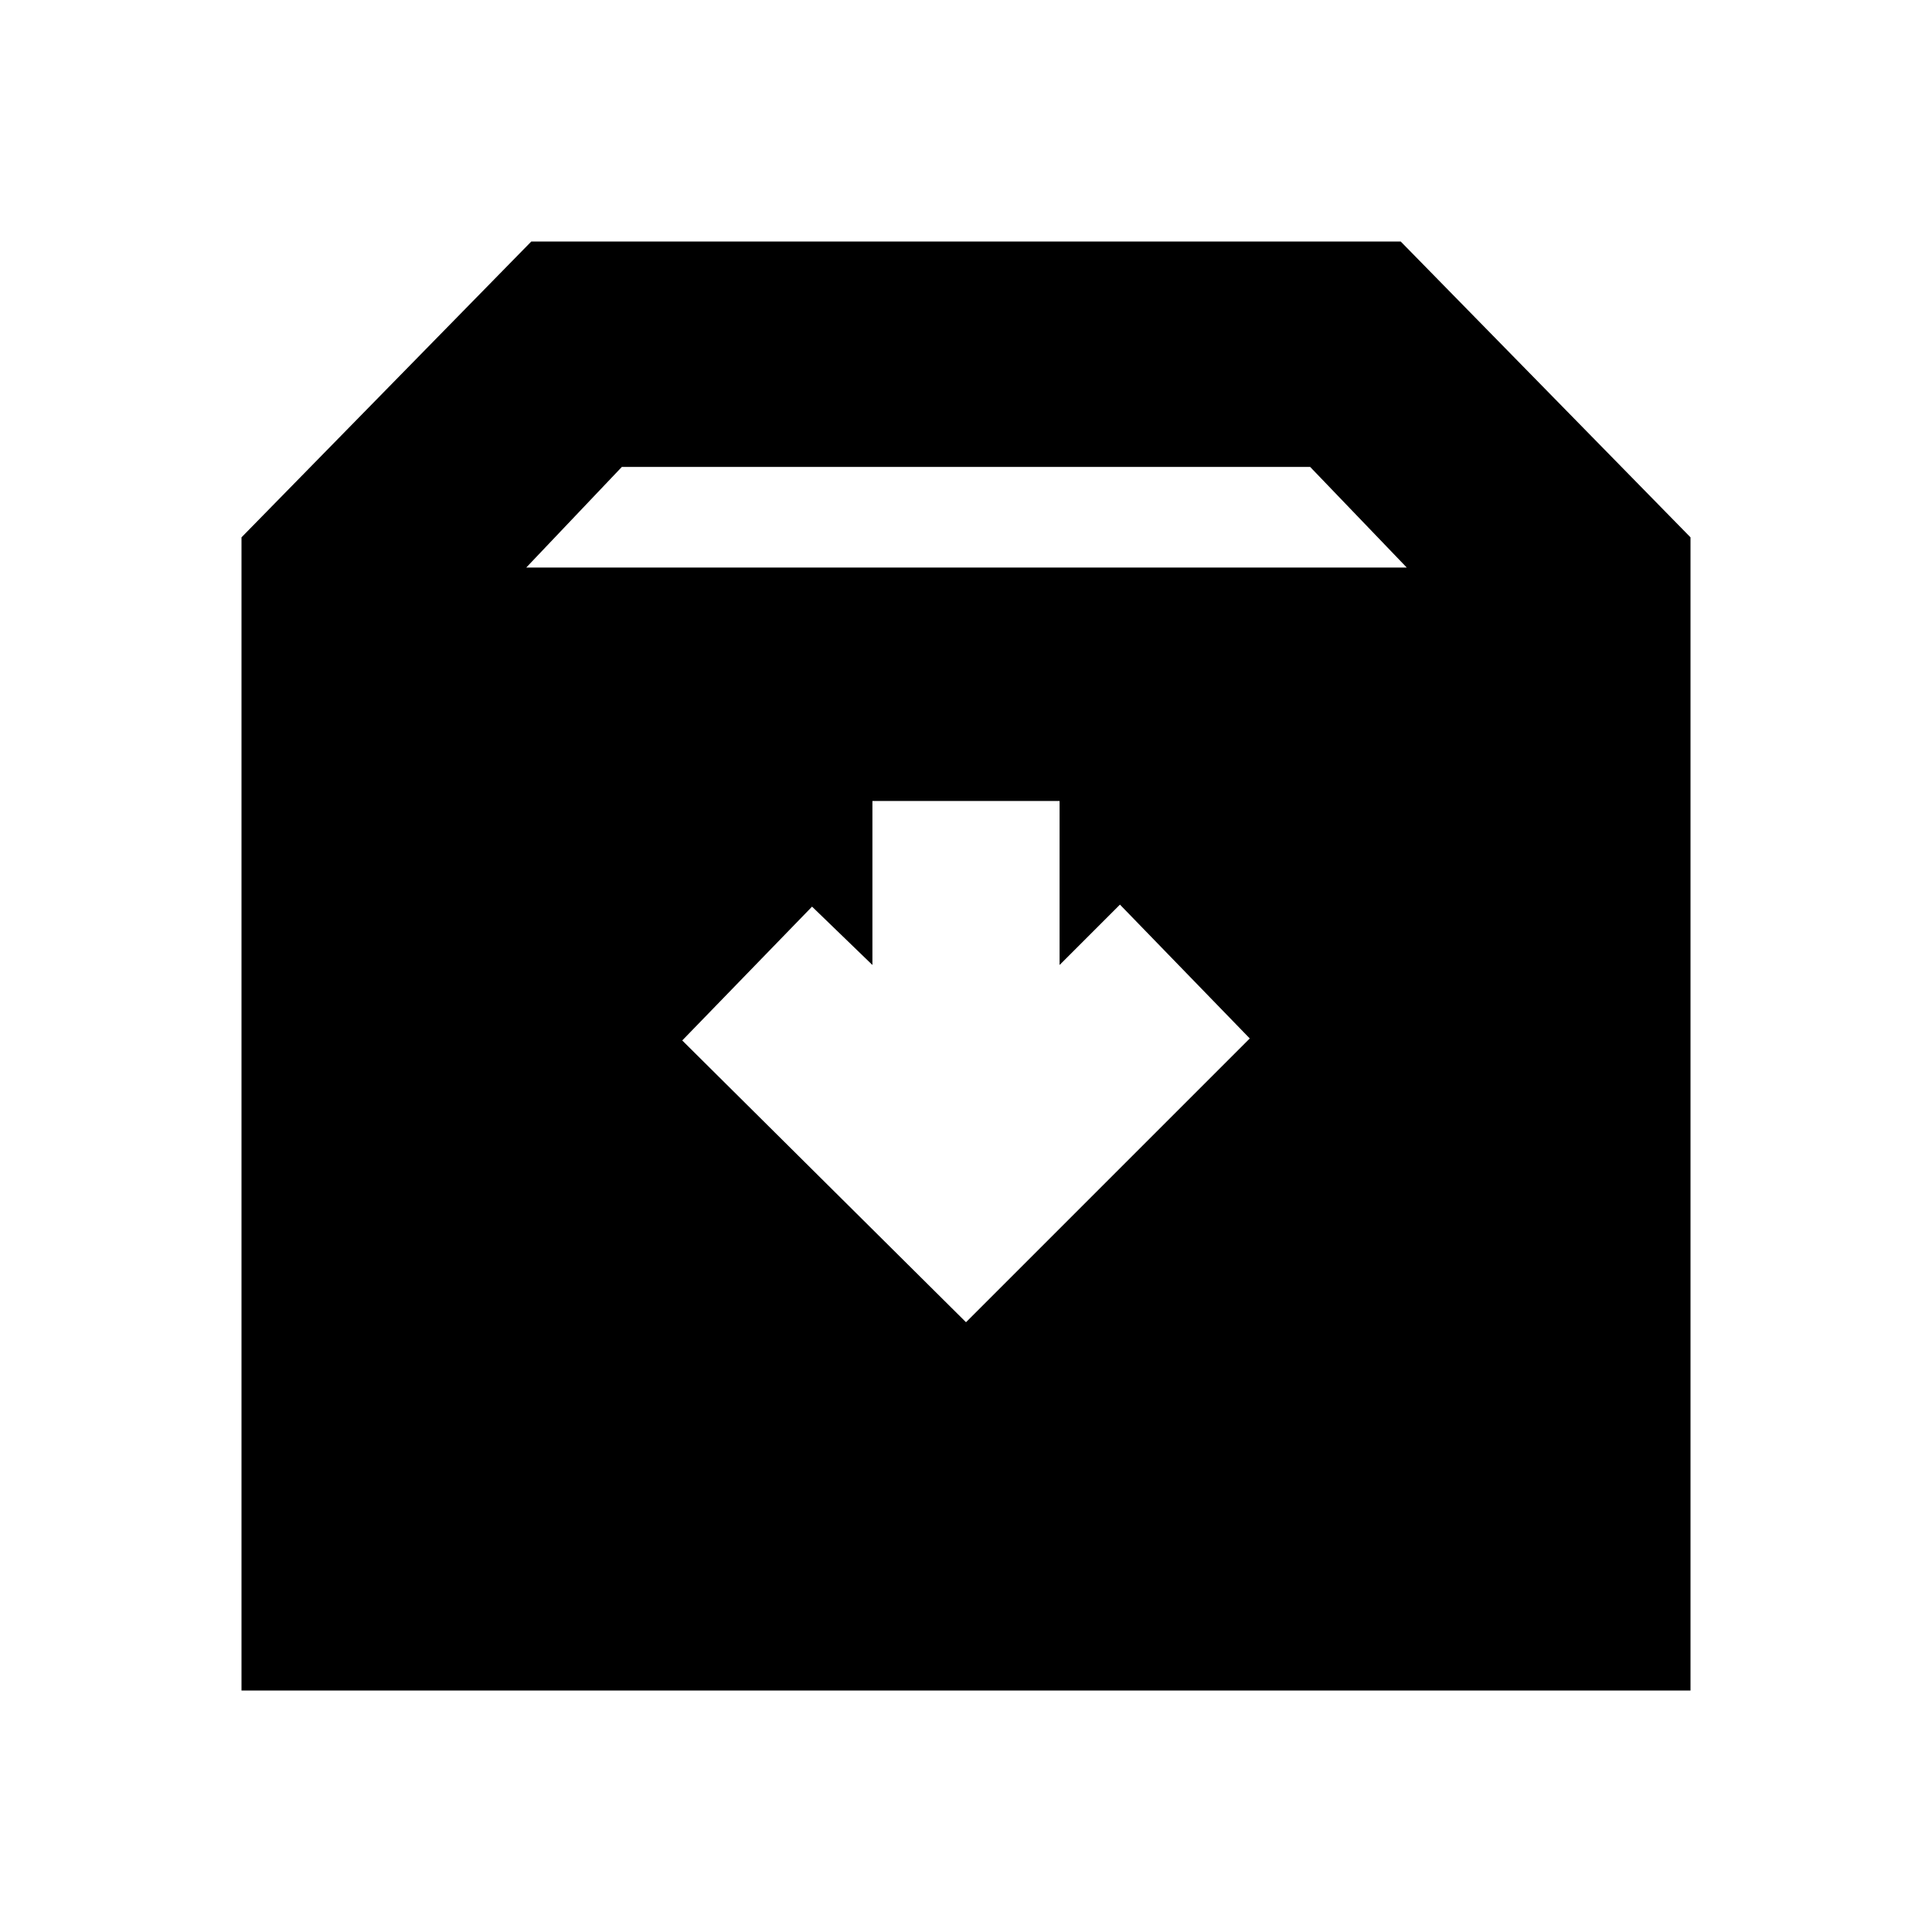 <svg xmlns="http://www.w3.org/2000/svg" height="20" viewBox="0 -960 960 960" width="20"><path d="m480-303 141-141-64.5-66.5-30 30V-562h-93v81.5l-30-29L339-443l141 140ZM120-120v-573l144-147h432l144 147v573H120Zm141.5-558H699l-48-50H309l-47.5 50Z"/></svg>